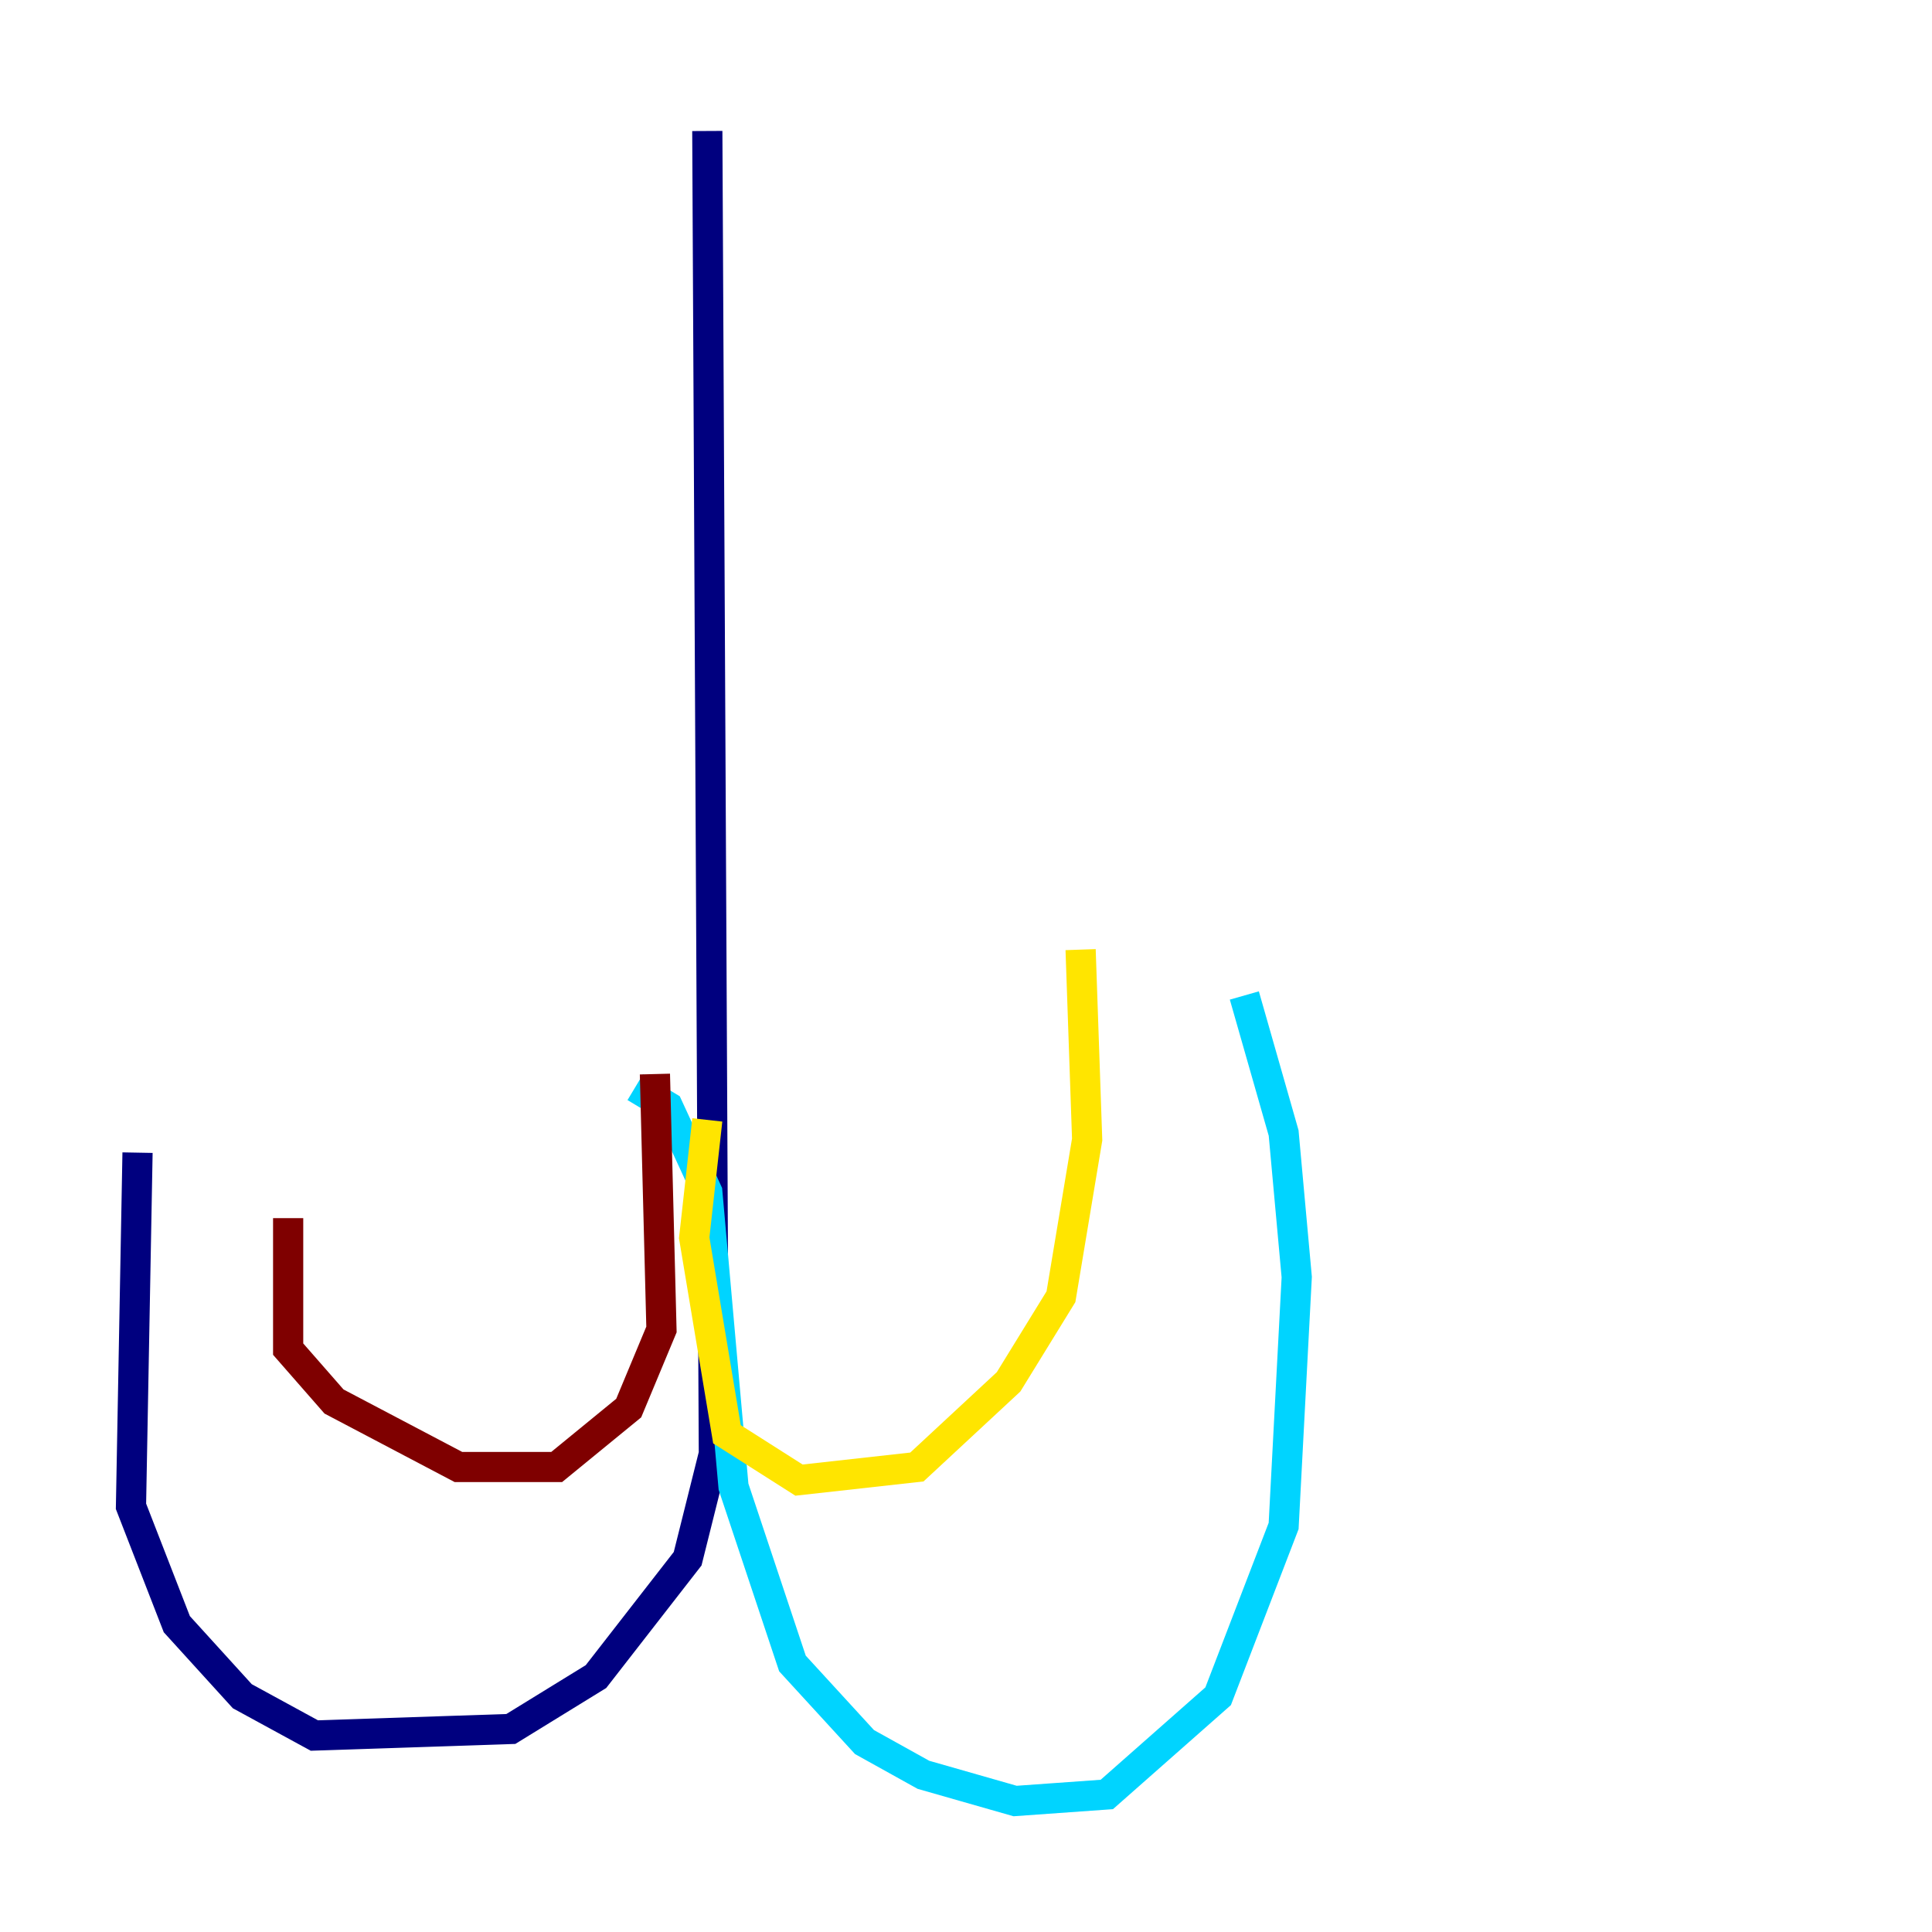 <?xml version="1.0" encoding="utf-8" ?>
<svg baseProfile="tiny" height="128" version="1.2" viewBox="0,0,128,128" width="128" xmlns="http://www.w3.org/2000/svg" xmlns:ev="http://www.w3.org/2001/xml-events" xmlns:xlink="http://www.w3.org/1999/xlink"><defs /><polyline fill="none" points="46.861,8.678 47.295,96.325 45.559,103.268 39.485,111.078 33.844,114.549 20.827,114.983 16.054,112.38 11.715,107.607 8.678,99.797 9.112,76.366" stroke="#00007f" stroke-width="2" /><polyline fill="none" points="42.088,72.027 44.258,73.329 46.861,78.969 48.597,98.495 52.502,110.21 57.275,115.417 61.18,117.586 67.254,119.322 73.329,118.888 80.705,112.38 85.044,101.098 85.912,84.61 85.044,75.064 82.441,65.953" stroke="#00d4ff" stroke-width="2" /><polyline fill="none" points="46.861,74.197 45.993,82.007 48.163,95.024 52.936,98.061 60.746,97.193 66.82,91.552 70.291,85.912 72.027,75.498 71.593,62.915" stroke="#ffe500" stroke-width="2" /><polyline fill="none" points="43.39,71.159 43.824,88.081 41.654,93.288 36.881,97.193 30.373,97.193 22.129,92.854 19.091,89.383 19.091,80.705" stroke="#7f0000" stroke-width="2" /></svg>